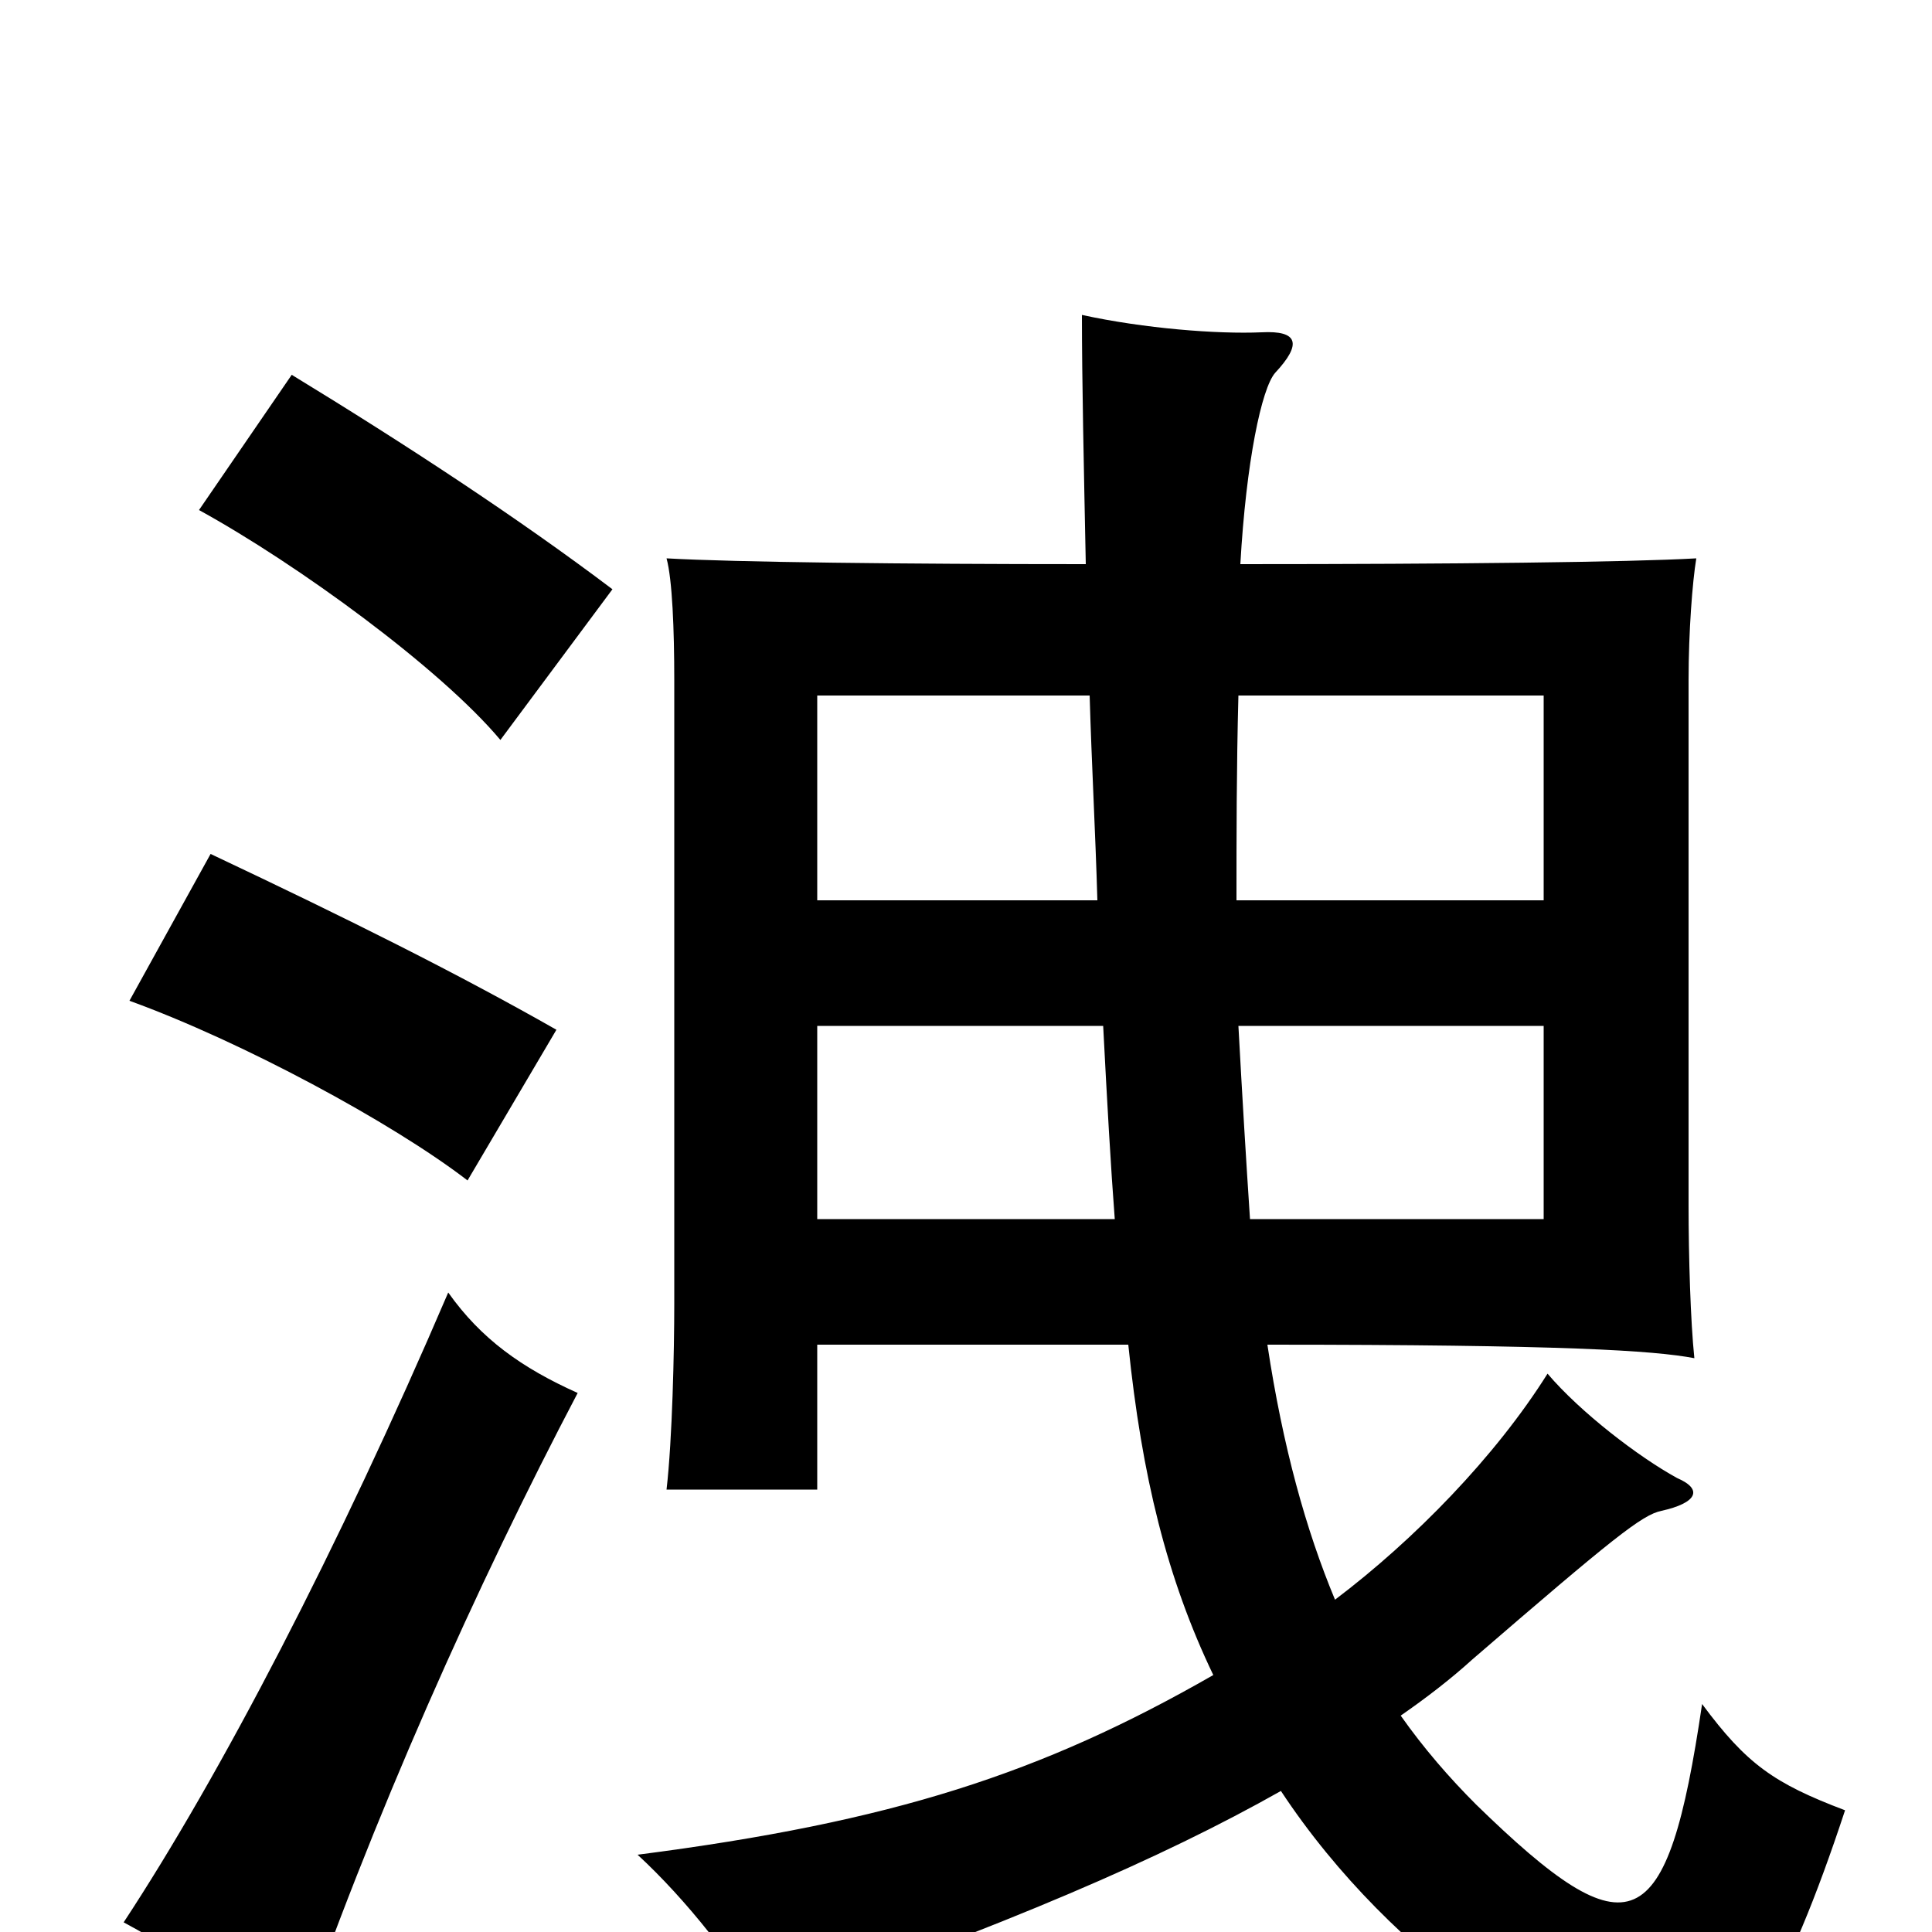 <svg xmlns="http://www.w3.org/2000/svg" viewBox="0 -1000 1000 1000">
	<path fill="#000000" d="M299 -279C270 -292 249 -307 232 -331C175 -198 114 -81 64 -5C103 16 119 30 151 62C193 -60 247 -180 299 -279ZM288 -467C237 -496 181 -524 109 -558L67 -482C125 -461 203 -419 242 -389ZM317 -695C268 -732 210 -770 151 -806L103 -736C154 -708 228 -654 259 -617ZM568 -534H423V-640H564C565 -605 567 -569 568 -534ZM641 -640H799V-534H640C640 -567 640 -602 641 -640ZM641 -469H799V-369H647C645 -399 643 -432 641 -469ZM577 -369H423V-469H571C573 -430 575 -395 577 -369ZM691 -172C676 -208 664 -251 656 -304C809 -304 856 -301 877 -297C875 -316 874 -350 874 -376V-648C874 -673 876 -699 878 -711C843 -709 752 -708 642 -708C645 -761 653 -799 660 -807C674 -822 672 -829 653 -828C630 -827 592 -830 560 -837C560 -803 561 -758 562 -708C468 -708 380 -709 345 -711C348 -700 349 -674 349 -648V-325C349 -301 348 -255 345 -229H423V-304H584C591 -236 604 -183 628 -133C539 -82 462 -57 330 -40C355 -17 382 17 394 41C522 -4 601 -38 663 -73C721 15 816 76 865 77C897 78 925 28 955 -63C918 -77 904 -87 881 -118C863 4 844 12 764 -66C750 -80 737 -95 725 -112C738 -121 751 -131 762 -141C835 -204 850 -216 860 -218C878 -222 882 -229 868 -235C848 -246 818 -269 801 -289C774 -246 732 -203 691 -172Z"/>
</svg>